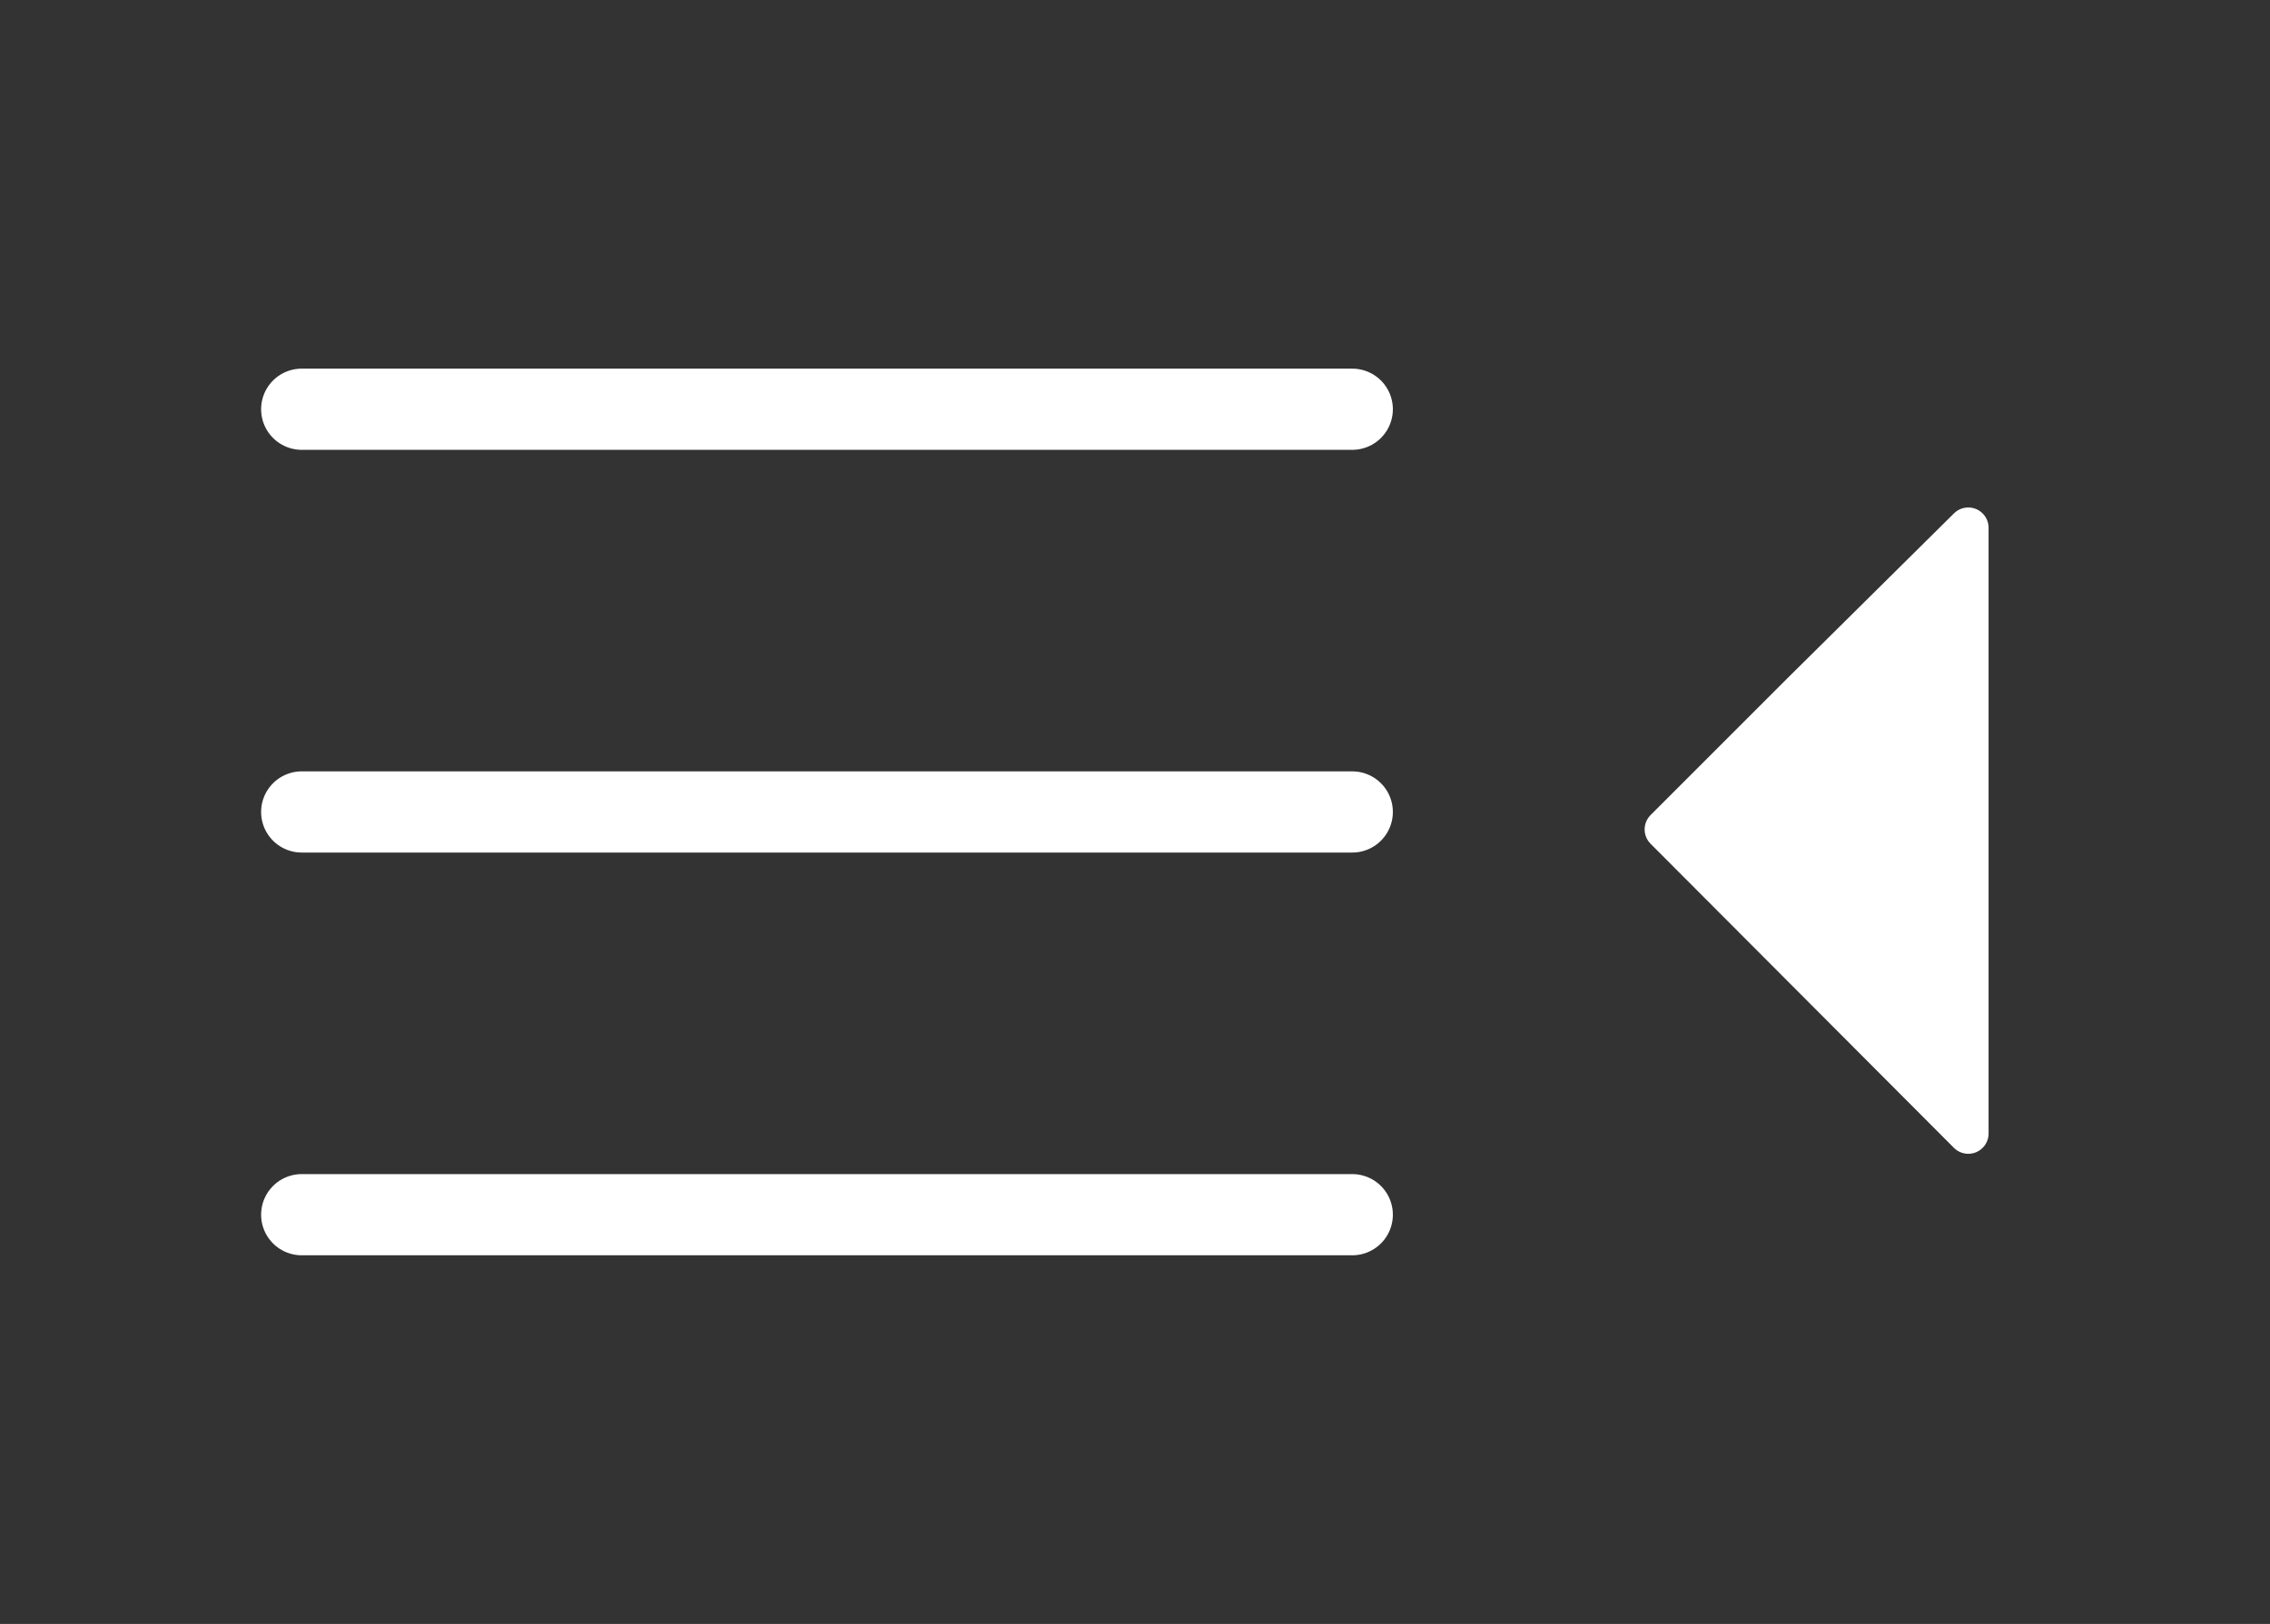 
<svg id="Layer_1" data-name="Layer 1" xmlns="http://www.w3.org/2000/svg" viewBox="0 0 55.9 40">





<rect x="0" y="0" width="55.9" height="40" fill="#333333" stroke="none"/>





<defs>





<style>.cls-1{fill:none;stroke-miterlimit:10;}.cls-1,.cls-2,.cls-3{stroke:#FFFFFF;stroke-linecap:round;}.cls-1,.cls-2{stroke-width:2px;}.cls-2,.cls-3{fill:#FFFFFF;}.cls-3{stroke-linejoin:round;}</style></defs>





<title>all_icons</title>





<g id="Group_107" data-name="Group 107">





<g id="Group_12" data-name="Group 12">





<line id="Line_4" data-name="Line 4" class="cls-1" x1="7.43" y1="10.08" x2="33.3" y2="10.08"></line>





<path id="Path_52" data-name="Path 52" class="cls-2" d="M7.43,20H33.3"></path>





<line id="Line_6" data-name="Line 6" class="cls-1" x1="7.43" y1="29.92" x2="33.3" y2="29.92"></line></g>





<path id="Path_182" data-name="Path 182" class="cls-3" d="M48.47,27.92,41,20.43l3.37-3.37L48.47,13Z"></path></g></svg>